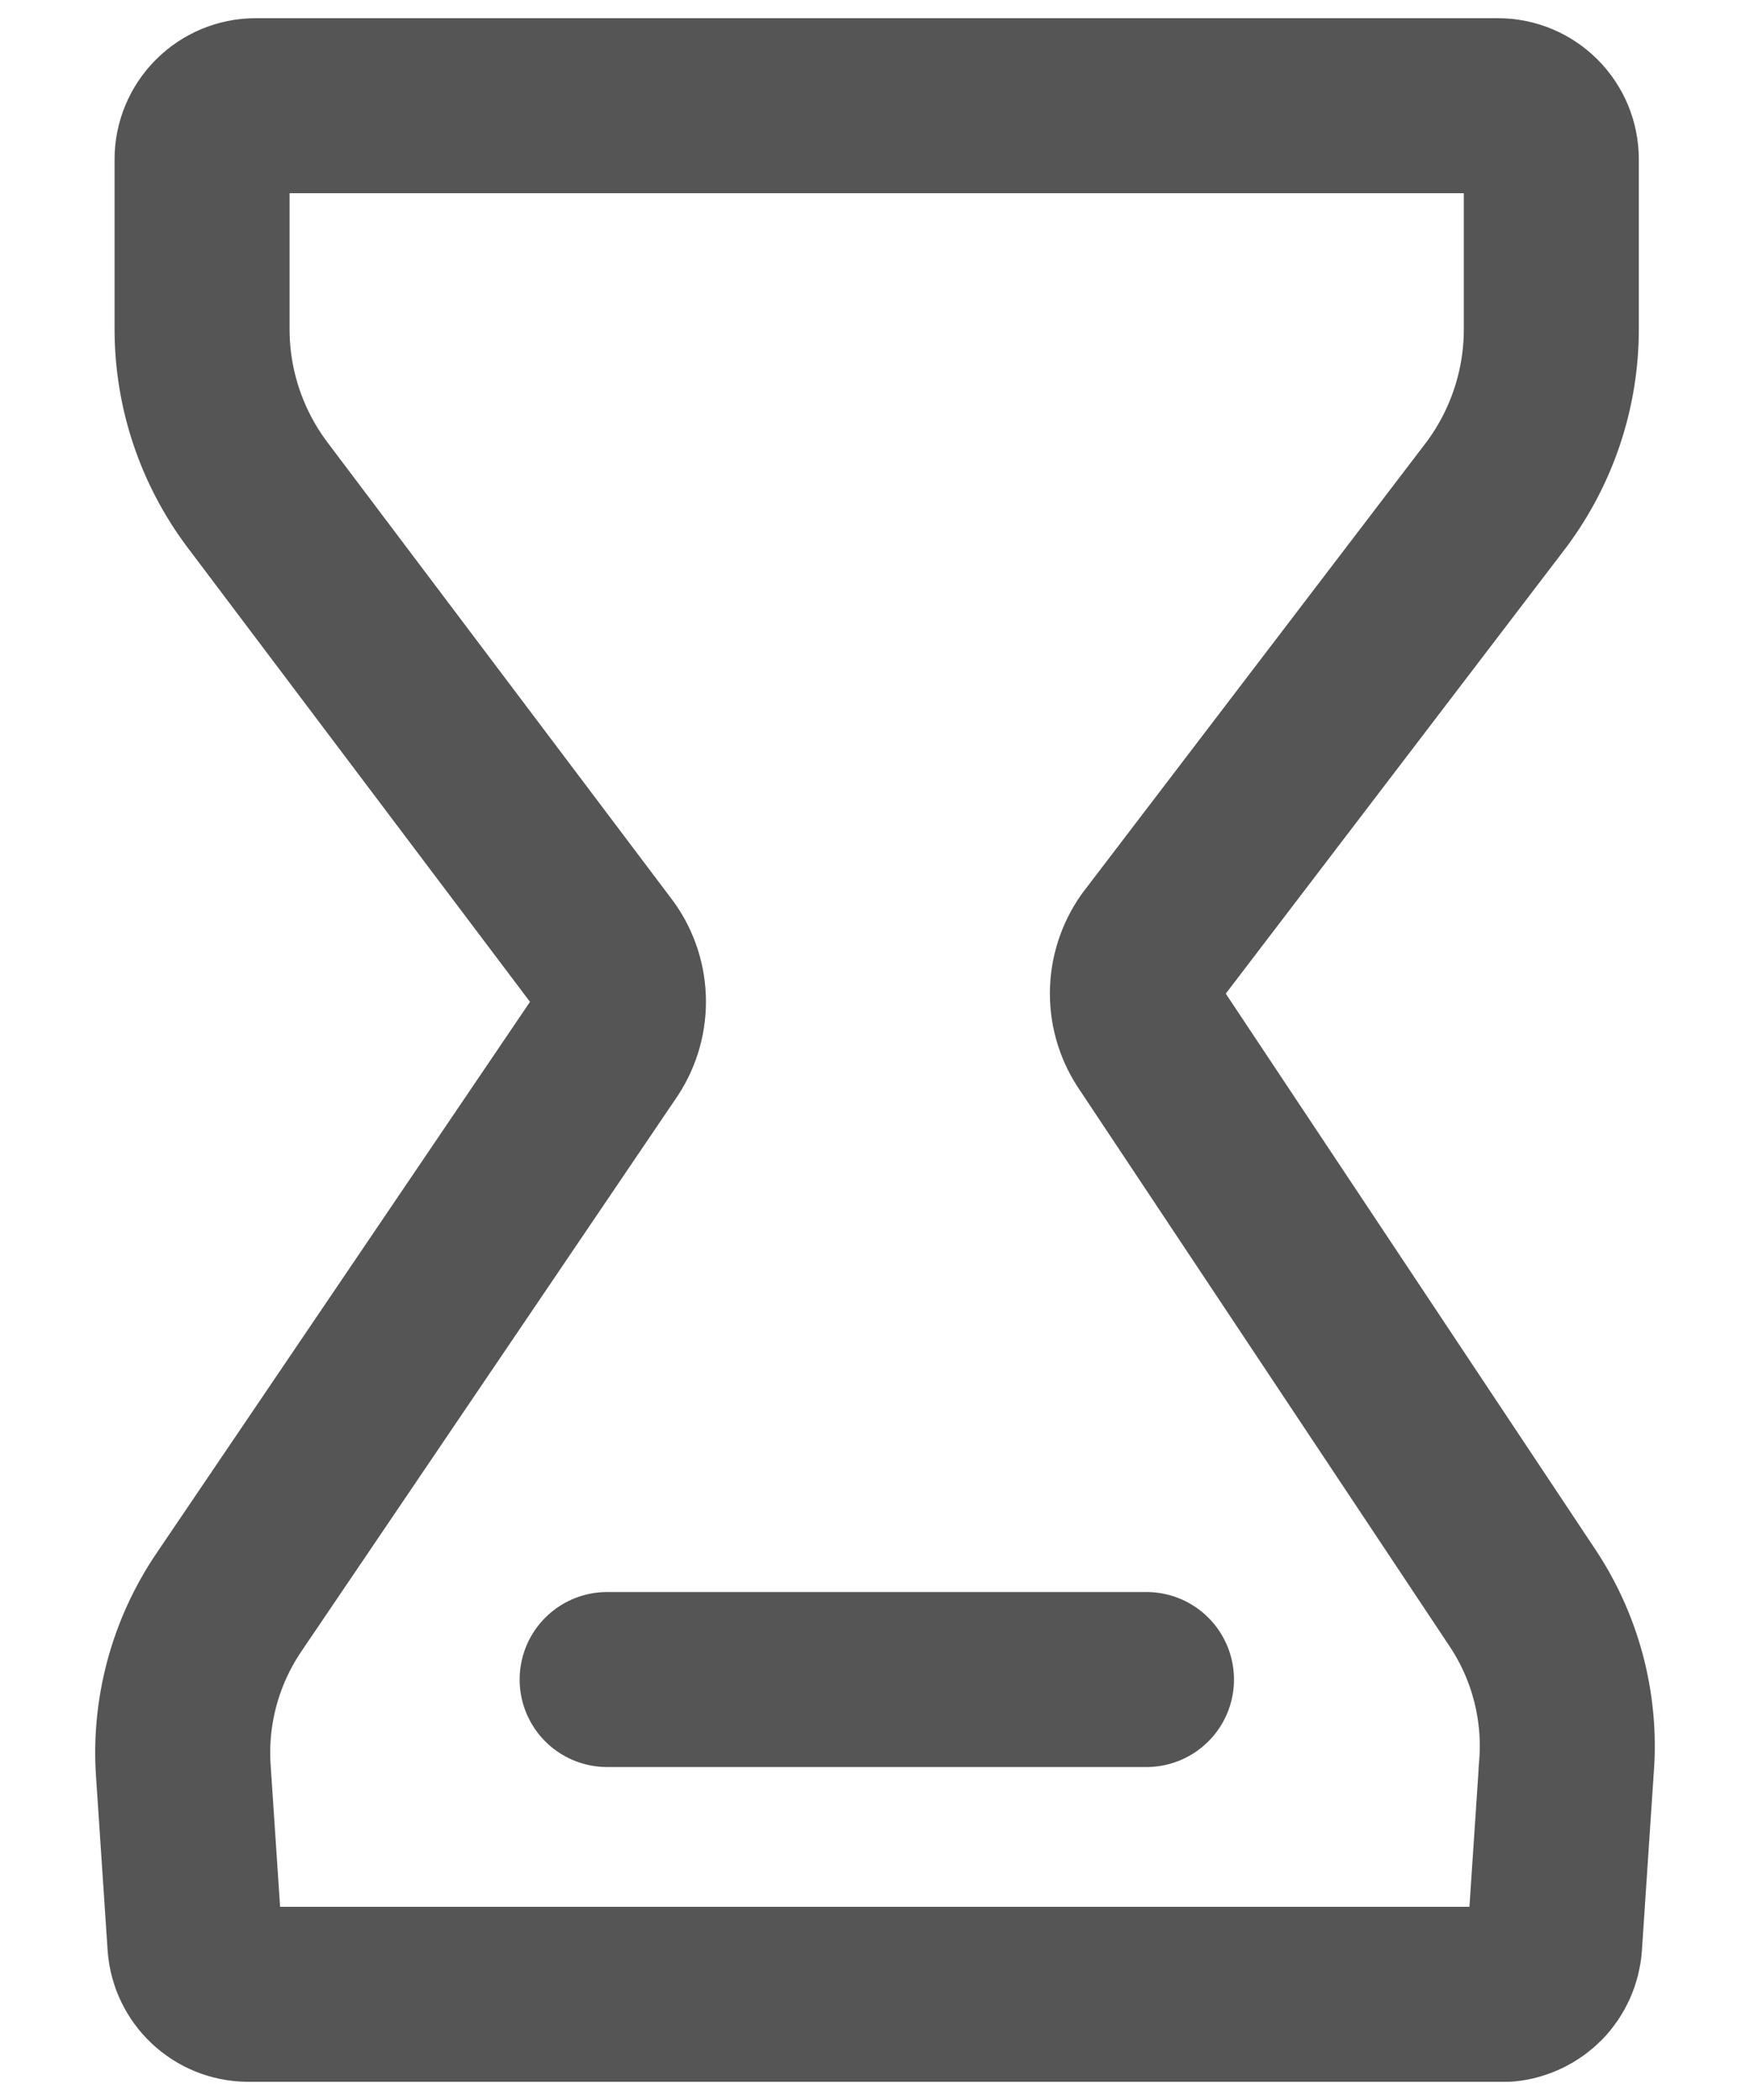 <svg width="15" height="18" viewBox="0 0 15 18" fill="none" xmlns="http://www.w3.org/2000/svg">
<path d="M13.424 15.187L13.325 16.671C13.317 16.779 13.271 16.881 13.196 16.958C13.12 17.035 13.019 17.084 12.912 17.094H2.121C2.007 17.092 1.898 17.048 1.814 16.969C1.731 16.891 1.68 16.785 1.671 16.671L1.572 15.187C1.535 14.675 1.672 14.165 1.959 13.739L5.169 9C5.255 8.879 5.301 8.734 5.301 8.586C5.301 8.438 5.255 8.293 5.169 8.172L2.201 4.234C1.897 3.826 1.732 3.331 1.732 2.822V1.365C1.732 1.243 1.781 1.127 1.867 1.041C1.953 0.955 2.069 0.906 2.191 0.906H12.84C12.961 0.906 13.078 0.955 13.163 1.041C13.249 1.127 13.297 1.243 13.297 1.365V2.822C13.297 3.331 13.133 3.826 12.83 4.235L9.88 8.102C9.795 8.223 9.749 8.368 9.749 8.516C9.749 8.664 9.795 8.808 9.88 8.929L13.055 13.704C13.344 14.142 13.474 14.666 13.423 15.188M5.204 14.396H9.827" stroke="#565555" stroke-width="1.5" stroke-linecap="round" stroke-linejoin="round"/>
</svg>
